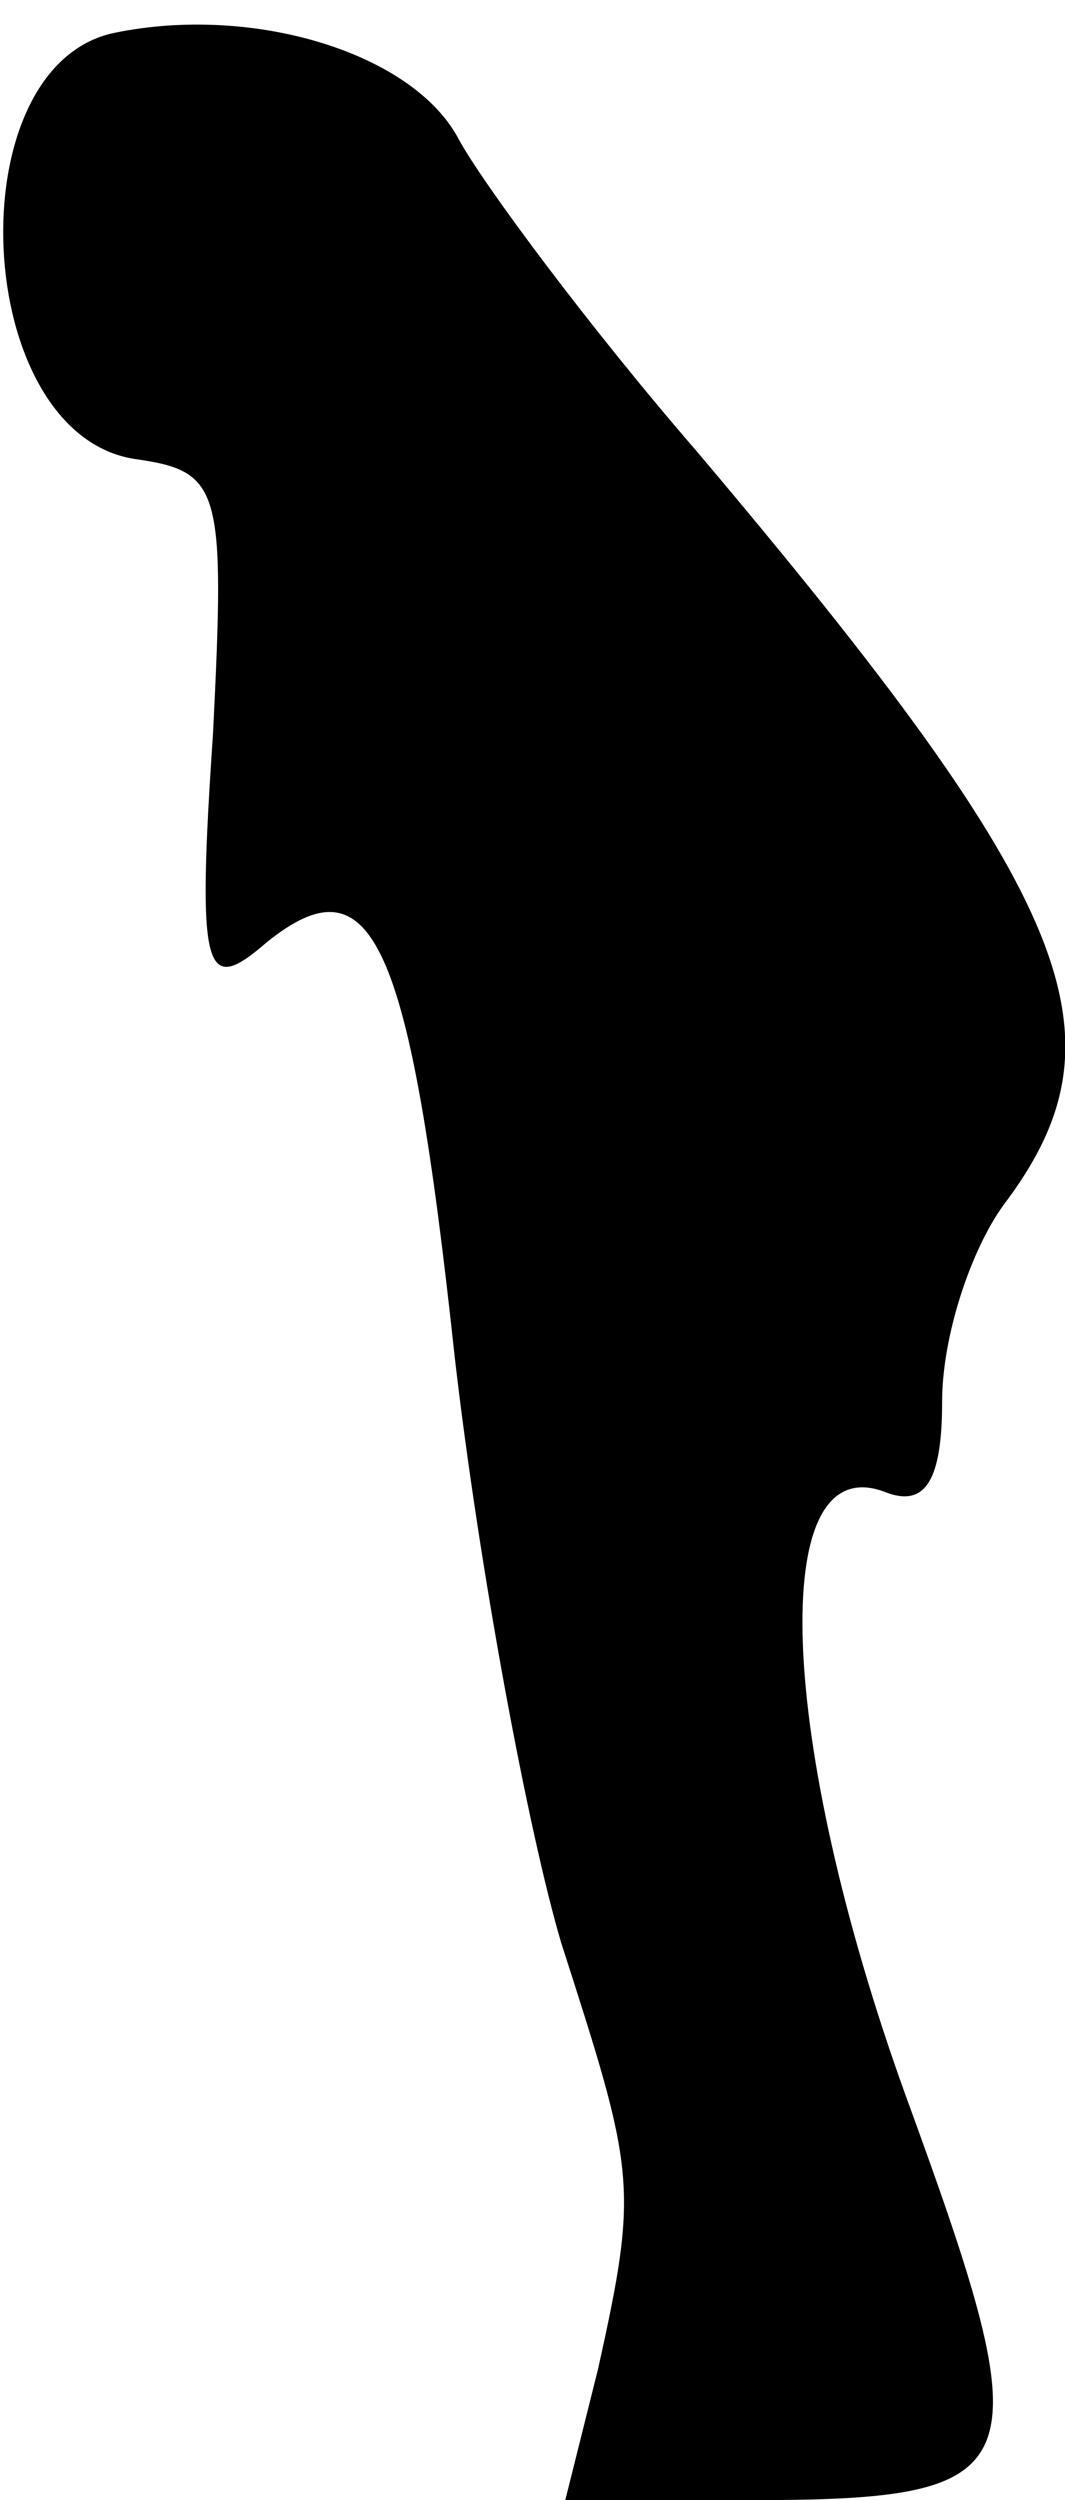 <?xml version="1.0" standalone="no"?>
<!DOCTYPE svg PUBLIC "-//W3C//DTD SVG 20010904//EN"
 "http://www.w3.org/TR/2001/REC-SVG-20010904/DTD/svg10.dtd">
<svg version="1.0" xmlns="http://www.w3.org/2000/svg"
 width="26pt" height="61pt" viewBox="0 0 26 61"
 preserveAspectRatio="xMidYMid meet">
<g transform="translate(0,61) scale(0.1,-0.1)"
fill="#000000" stroke="none">
<path fill="#000000" stroke="none" d="M28 602 c-39 -8 -35 -98 5 -104 21 -3
22 -7 19 -67 -4 -59 -2 -64 13 -51 26 21 35 1 46 -101 6 -52 18 -116 26 -143
18 -56 19 -59 9 -104 l-8 -32 44 0 c71 0 73 6 39 99 -31 86 -34 158 -5 147 10
-4 14 3 14 22 0 16 7 37 15 48 31 41 18 74 -75 184 -26 30 -52 65 -58 76 -11
21 -50 33 -84 26z"/>
</g>
</svg>
